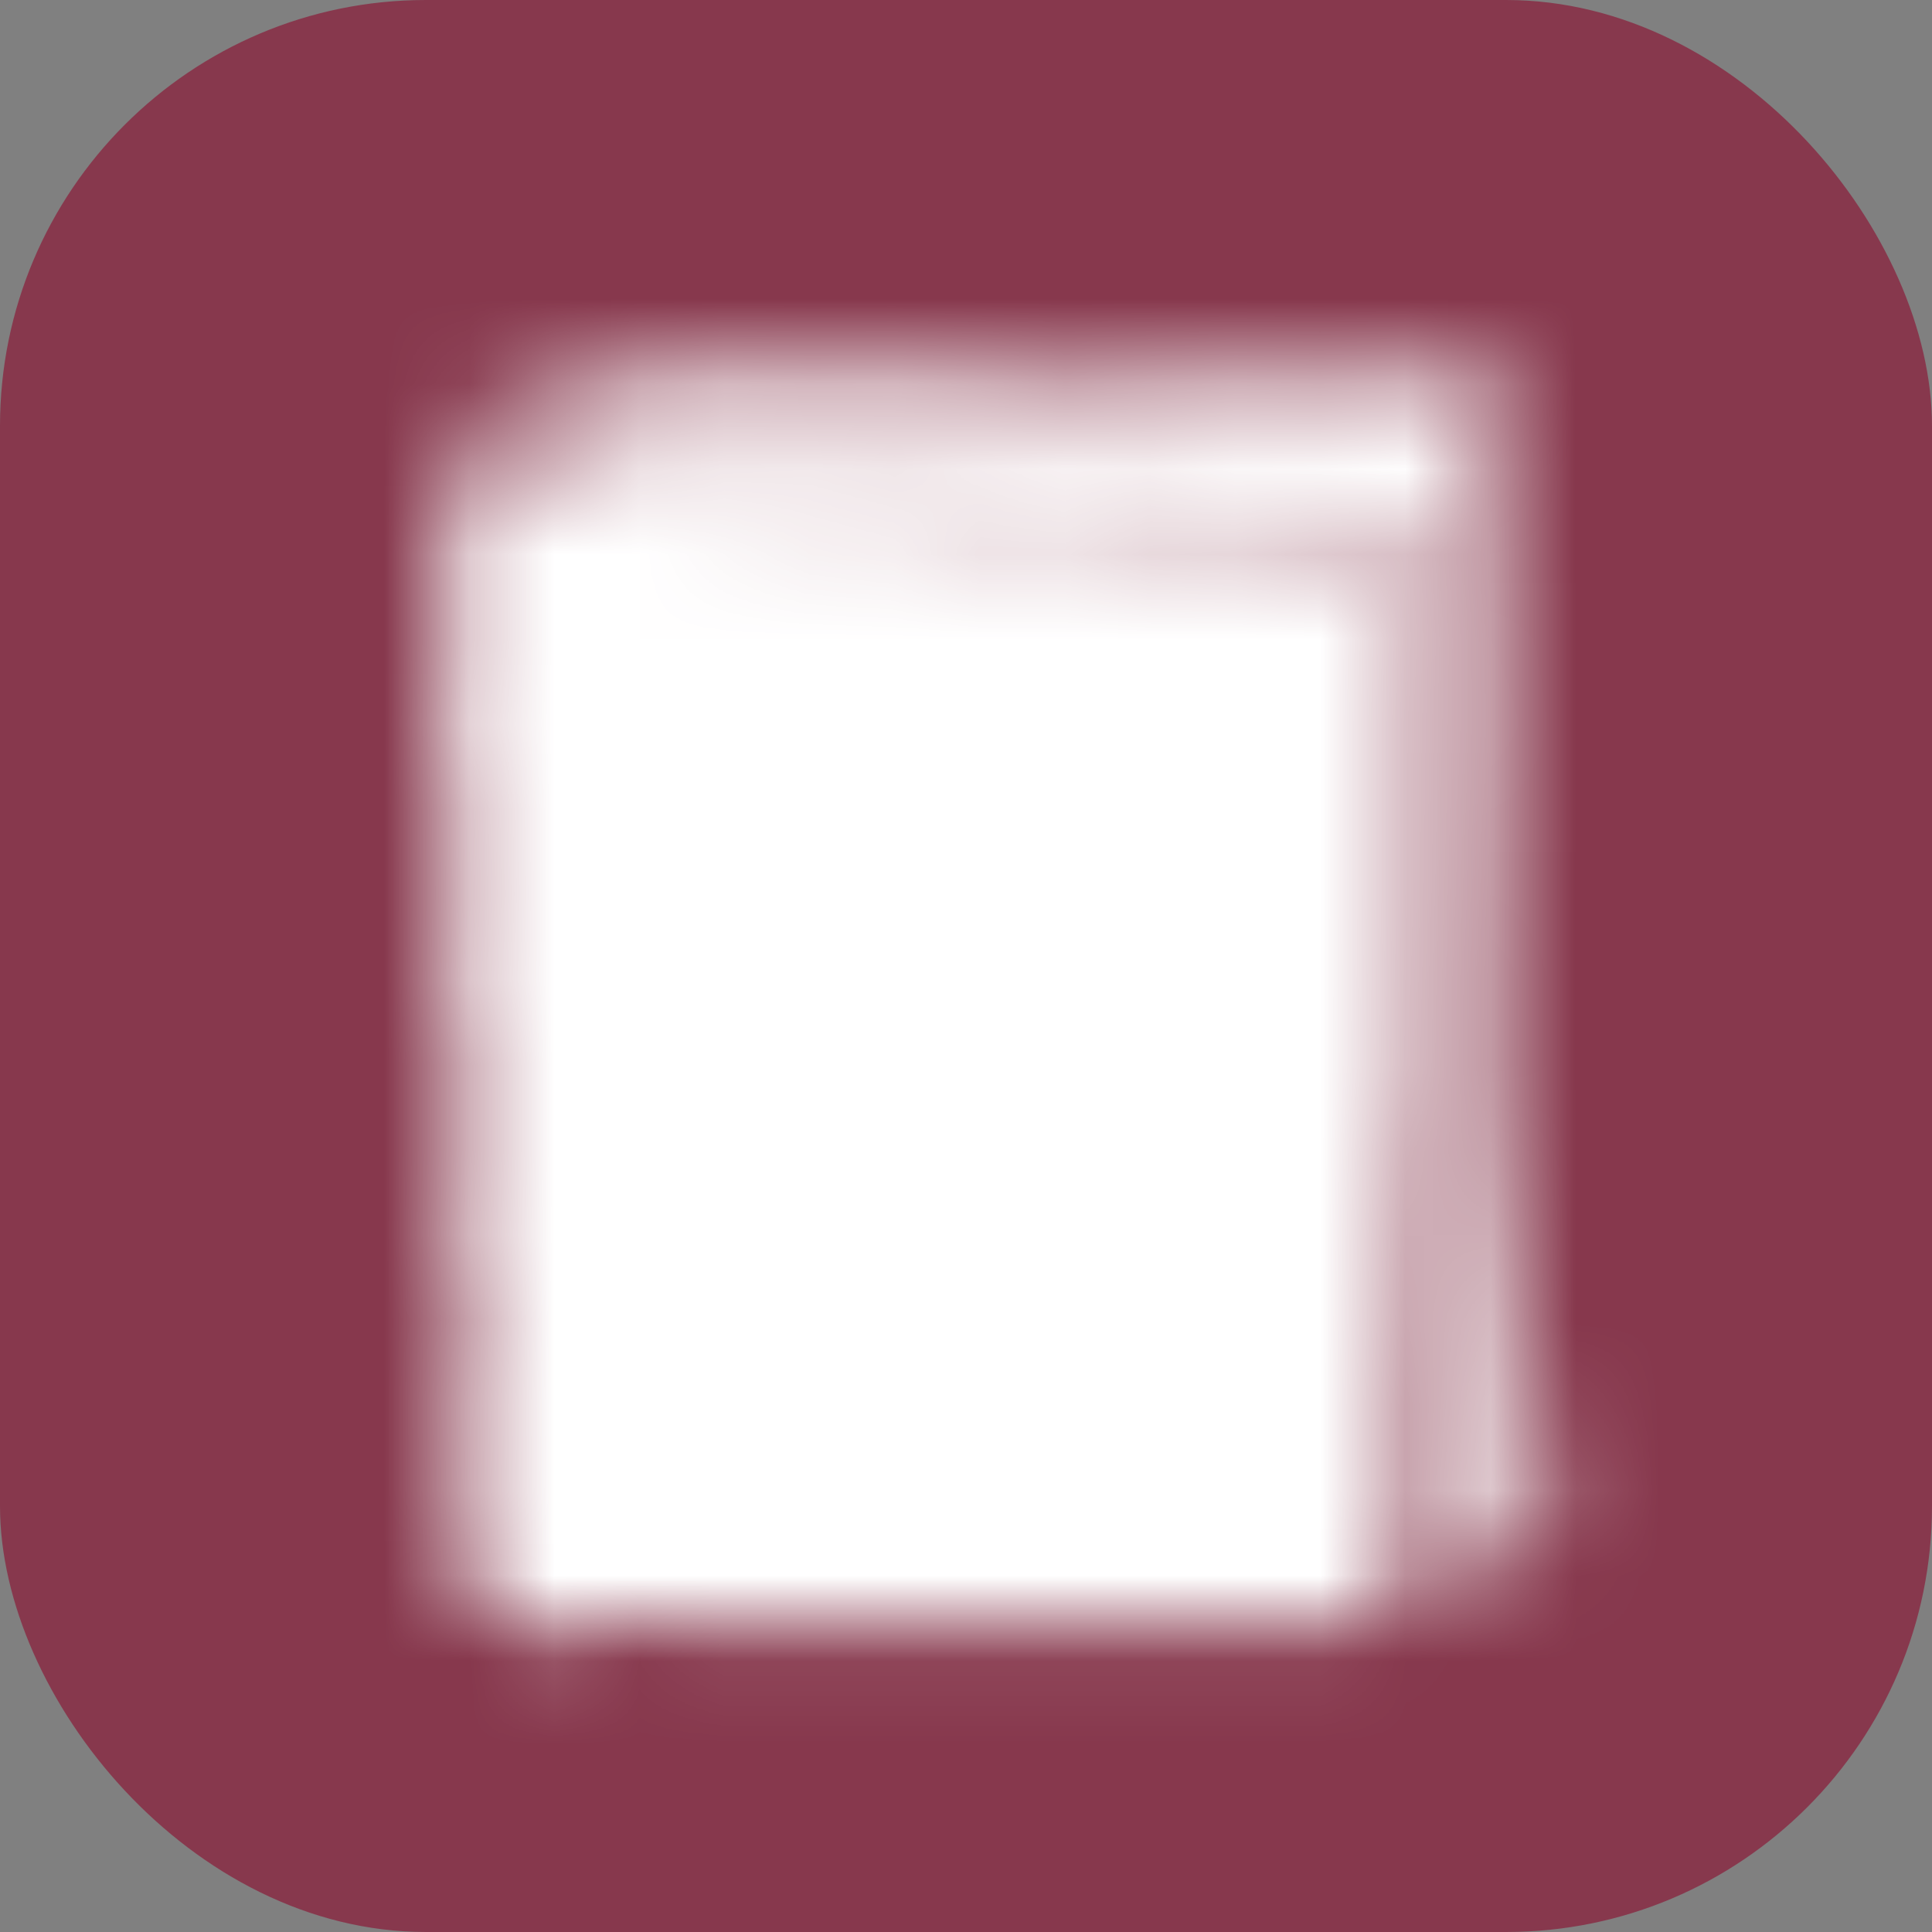<?xml version="1.0" encoding="UTF-8"?>
<svg id="Layer_2" data-name="Layer 2" xmlns="http://www.w3.org/2000/svg" viewBox="0 0 22.68 22.68">
  <rect x="0" y="0" width="22.68" height="22.68" fill="#808080" stroke="none"/>
  <defs>
    <style>
      .cls-bg {
        fill: #87384d;
      }

      .cls-subject {
        fill: #fff;
      }

      .cls-details {
        fill: none;
        stroke: black;
        stroke-width: 0.15px;
      }
    </style>

    <mask id="maskpath">
      <!-- BOOK -->
      <path class="cls-subject" d="M7.33,4.04c-.73,0-2.03.69-2.04,2.06,0,1.37.23,12.48.23,12.48,0,0-.07.2.09.35.1.09.3.14.57.15.27.02,1.77-.13,3.38-.04,1.62.08,5.34.09,6.56,0,.71-.06.02-5.51.05-5.96.02-.45-.08-6.49-.08-6.49,0,0,.06-.37-.52-.34-.34.02-1.01-.08-1.53-.06-1.32.04-4.03-.21-5.64-.16-1.62.05-3.04.06-2.57-.76.5-.88,1.02-1,1.42-.97.64.04,9.76,0,10.06.08.31.07.1,2.11.17,2.69.07.58.06,6.8.03,7.12-.03.32.46,3.61.37,3.77-.09.16-.24.21-.24.21,0,0,.13.29.46-.06.33-.35-.39-2.97-.33-5,.05-2.03.25-8.47-.09-8.86-.34-.39-3.84-.11-5.55-.14-1.71-.03-4.79-.07-4.79-.07"/>

      <!-- PAGES -->
      <path class="cls-subject" d="M17.23,13.59c.03-.76-.06-5.4-.04-7.36,0-.22.11-.32-.06-1.53-8.99-.11-9.26-.14-9.97-.13-.27,0-.97.38-1.05.99,0,0,.25.26.71.28.45.02.33-.06,3.35-.04l6.19.15.13.34v6.33s.36,3.74.37,4.16c0,.42-.09,1.82-.09,1.82l.12-.11.15-.05.12-.13.09.03.12-.16.09-.11.15-.13-.38-4.35Z"/>
      <path class="cls-details" d="M7.86,4.78l9.04.16v.49M7.75,5.02l9.15.11v.35M7.66,5.27l9.27.19s-.02.25-.02.37c0,1.12.06,6.79.09,6.91.03.13.42,4.56.28,5.56M7.53,5.54l9.11.2s.04.2.04.31c0,1.12.03,6.87.06,6.99.03.13.41,4.56.28,5.56"/>

      <!-- SPINE RIDGES -->
      <path d="M5.19,7.69s-.01.61.7.66l.03.26s-.66.09-.83-.64c-.11-.47.11-.28.11-.28"/>
      <path d="M5.24,10.58s-.01.61.7.66l.03.26s-.66.09-.83-.64c-.11-.46.11-.28.11-.28"/>
      <path d="M5.29,13.48s-.01.61.7.66l.03.26s-.66.09-.83-.64c-.11-.47.11-.28.11-.28"/>
      <path d="M5.34,16.39s-.01.61.7.66l.03.26s-.66.09-.83-.64c-.11-.47.11-.28.11-.28"/>
      <path d="M5.89,5.69s-.06,2.77-.04,3.61c.01.84.15,3.72.16,4.19,0,.47.02,2.69.03,3.35.01.66.07,2.4.07,2.4l.25.1-.21-13.5-.25-.15Z"/>

      <!-- COVER RECTANGLE -->
      <path d="M7.7,10.57c.04.43.1,4.01.17,4.56.07.55-.05,2.14.01,2.29.06.15.96.11,2.42.02,1.46-.09,3.09.21,3.68.2.58,0,.96.01,1.08-.16.11-.18-.07-.86,0-1.46.08-.61-.15-3.75-.16-4.23,0-.48.04-2.7.03-3.33-.01-.63-.22-.63-.22-.63,0,0-.58-.02-.79-.04-.2-.02-1.02-.16-1.4-.08-.38.08-1.6.07-2.01.03-.41-.05-1.37-.16-1.81-.08-.44.08-.9.16-.9.16-.14.3-.13,2.32-.1,2.75M7.49,7.4s.51-.09.98-.18c.47-.09,1.52.03,1.97.08.44.05,1.77.06,2.19-.03.41-.09,1.3.07,1.52.09.22.02.86.04.86.04,0,0,.22,0,.23.68.01.68-.04,3.1-.03,3.62,0,.52.26,3.94.18,4.6-.08.66.12,1.4,0,1.59-.12.19-.54.17-1.17.18-.63,0-2.41-.32-4-.22-1.58.1-2.56.14-2.63-.02-.07-.16.06-1.89-.01-2.49-.08-.6-.14-4.49-.18-4.96-.04-.46-.05-2.66.1-2.99"/>

      <!-- COVER LEAVES -->
      <path d="M13.41,7.65s-.65-.17-.74.57c0,0,.79.02,1.01-.57"/>
      <path d="M14.16,7.69s-.65.17-.26.83c0,0,.67-.35.49-.96"/>
      <path d="M15.03,9.21s-.04.59-.87.41c0,0,.25-.64.97-.63"/>
      <path d="M15,8.34s-.07.59-.89.38c0,0,.28-.63,1-.59"/>
      <path d="M15.08,15.91s0-.59-.84-.46c0,0,.2.66.92.68"/>
      <path d="M15.11,16.63s-.37-.5-.99.01c0,0,.58.46,1.2.14"/>
      <path d="M13.8,17.68s-.66.13-.69-.61c0,0,.79.03.97.63"/>
      <path d="M14.75,17.69s-.67.11-.67-.64c0,0,.78.05.94.66"/>
      <path d="M9.48,7.5c.44,0,.59.43.56.67,0,0-.71.18-.86-.61"/>
      <path d="M8.8,7.48c.4.17.3.62.16.82,0,0-.74-.11-.46-.88"/>
      <path d="M7.44,9.04c-.12.37.34.6.61.64,0,0,.39-.55-.46-.88"/>
      <path d="M7.69,8.38c.23.33.74.19.95.04,0,0-.2-.62-1.06-.3"/>
      <path d="M7.79,15.87c.01-.38.53-.49.8-.45,0,0,.18.63-.75.72"/>
      <path d="M7.75,16.46c.21-.34.73-.23.95-.09,0,0-.16.63-1.04.35"/>
      <path d="M9.48,17.71c.42.12.71-.26.77-.5,0,0-.62-.36-1.04.36"/>
      <path d="M8.66,17.65c.39-.19.26-.63.09-.82,0,0-.73.15-.4.9"/>

      <!-- STAR -->
      <path d="M11.63,13.43c.19,0,.21,0,.4,0,.16.7.33,1.37.37,1.53-.11-.14-.54-.67-1-1.23.11-.14.12-.15.24-.3M11.16,13.43c.14,0,.15,0,.29,0-.07.09-.08.1-.14.19-.07-.09-.08-.09-.15-.18M10.63,13.43c.17.01.19.01.36,0,.12.15.13.16.24.29-.41.54-.81,1.06-.91,1.2.04-.16.18-.82.32-1.49M12.25,12.61c.64.3,1.25.58,1.4.65-.16,0-.83.01-1.51.01-.04-.18-.04-.2-.1-.39.11-.13.11-.15.21-.27M11.93,13.03c.03.13.03.14.06.26-.12,0-.13,0-.26,0,.1-.13.1-.13.2-.26M11.94,12.47c.08.04.09.05.18.08-.05.07-.06.08-.12.16-.03-.12-.03-.12-.06-.24M13.11,11.25c-.09.12-.5.66-.91,1.18-.14-.06-.15-.06-.3-.13-.05-.2-.05-.21-.09-.4.58-.29,1.16-.58,1.3-.65M11.68,11.97c.03.12.03.13.06.26-.15-.07-.15-.07-.3-.14.12-.06.13-.06.24-.12M11.29,12.17c.25.11.26.11.5.23.06.23.05.24.1.46-.16.21-.16.22-.33.43-.25.01-.26,0-.51.02-.16-.2-.16-.2-.31-.4.05-.26.06-.26.1-.52.22-.11.22-.11.44-.21M10.71,13.08c.09.11.09.11.17.21-.11,0-.12,0-.22,0,.02-.1.02-.11.04-.22M10.7,12.46c-.03.15-.03.15-.07.31-.08-.1-.08-.11-.16-.2.11-.05.11-.06.22-.11M10.34,12.64c.11.14.12.16.25.3-.03.18-.04.19-.07.36-.69,0-1.37.02-1.54.02.15-.07.74-.37,1.36-.68M11.29,10.34c.04.16.2.81.36,1.49-.17.08-.18.09-.36.18-.16-.08-.17-.08-.32-.15.14-.69.29-1.37.32-1.52M10.94,12c.09.04.1.04.19.09-.12.06-.12.06-.24.12.02-.1.03-.11.04-.21M9.45,11.31c.15.07.74.35,1.36.63-.03.17-.03.18-.06.35-.18.09-.19.1-.35.18-.42-.51-.84-1.03-.94-1.15M10.84,11.79c-.73-.34-1.63-.72-1.61-.75,0,0-.32-.11-.3-.14.01.02.22.26.23.27-.04-.02.61.75,1.06,1.35-.67.39-1.56.79-1.55.83,0-.05-.35.14-.31.11-.04,0,.33.01.34-.01-.02,0,.99-.02,1.76-.03-.14.79-.36,1.79-.33,1.74,0,.02-.12.36-.08.38-.03-.04.2-.32.18-.27,0-.02.57-.82,1.1-1.42.5.64,1.12,1.4,1.15,1.39,0,.02.18.25.2.23.02.03-.06-.25-.11-.29.03,0-.19-.94-.38-1.74.75-.04,1.78-.03,1.76-.02-.03-.01.35-.05.31-.01.01,0-.3-.17-.29-.15-.02.04-.89-.41-1.61-.75.46-.63,1.02-1.41,1.03-1.38,0,0,.22-.28.23-.29.01.01-.31.15-.3.18.02-.03-.86.43-1.57.78-.14-.8-.41-1.8-.37-1.77-.04-.04-.09-.31-.12-.34.04-.01-.03.32-.06.34,0-.02-.2.99-.38,1.76"/>
      <path class="cls-details" d="M11.63,13.43c.19,0,.21,0,.4,0,.16.7.33,1.37.37,1.53-.11-.14-.54-.67-1-1.23.11-.14.12-.15.24-.3M11.16,13.43c.14,0,.15,0,.29,0-.07.09-.08.1-.14.19-.07-.09-.08-.09-.15-.18M10.63,13.43c.17.01.19.01.36,0,.12.15.13.16.24.29-.41.54-.81,1.06-.91,1.2.04-.16.18-.82.32-1.49M12.25,12.61c.64.3,1.25.58,1.4.65-.16,0-.83.01-1.51.01-.04-.18-.04-.2-.1-.39.11-.13.11-.15.21-.27M11.93,13.03c.03.13.03.14.06.26-.12,0-.13,0-.26,0,.1-.13.1-.13.2-.26M11.94,12.47c.08.04.09.05.18.08-.05.07-.06.08-.12.16-.03-.12-.03-.12-.06-.24M13.11,11.25c-.09.12-.5.66-.91,1.18-.14-.06-.15-.06-.3-.13-.05-.2-.05-.21-.09-.4.58-.29,1.16-.58,1.3-.65M11.68,11.97c.03.12.03.13.06.26-.15-.07-.15-.07-.3-.14.12-.06.13-.06.24-.12M11.29,12.17c.25.11.26.11.5.23.06.23.05.24.1.46-.16.21-.16.22-.33.43-.25.01-.26,0-.51.02-.16-.2-.16-.2-.31-.4.05-.26.06-.26.1-.52.22-.11.22-.11.44-.21M10.71,13.08c.09.11.09.11.17.21-.11,0-.12,0-.22,0,.02-.1.02-.11.04-.22M10.7,12.46c-.03.15-.03.15-.07.31-.08-.1-.08-.11-.16-.2.11-.05.11-.06.22-.11M10.34,12.64c.11.14.12.16.25.3-.03.18-.04.19-.07.36-.69,0-1.37.02-1.54.02.15-.07.74-.37,1.36-.68M11.29,10.34c.04.16.2.81.36,1.49-.17.08-.18.09-.36.18-.16-.08-.17-.08-.32-.15.14-.69.29-1.37.32-1.52M10.94,12c.09.04.1.04.19.09-.12.06-.12.06-.24.12.02-.1.03-.11.04-.21M9.45,11.31c.15.07.74.35,1.36.63-.03.17-.03.18-.06.35-.18.09-.19.1-.35.18-.42-.51-.84-1.03-.94-1.15M10.84,11.79c-.73-.34-1.63-.72-1.61-.75,0,0-.32-.11-.3-.14.01.02.22.26.23.27-.04-.02.61.75,1.06,1.35-.67.39-1.56.79-1.55.83,0-.05-.35.14-.31.11-.04,0,.33.01.34-.01-.02,0,.99-.02,1.76-.03-.14.79-.36,1.79-.33,1.74,0,.02-.12.36-.08.38-.03-.04.2-.32.18-.27,0-.02.57-.82,1.1-1.42.5.64,1.12,1.4,1.15,1.39,0,.02.18.25.2.23.02.03-.06-.25-.11-.29.03,0-.19-.94-.38-1.74.75-.04,1.78-.03,1.76-.02-.03-.01.35-.05.31-.01.01,0-.3-.17-.29-.15-.02.04-.89-.41-1.61-.75.46-.63,1.02-1.41,1.03-1.38,0,0,.22-.28.23-.29.01.01-.31.15-.3.18.02-.03-.86.43-1.57.78-.14-.8-.41-1.8-.37-1.77-.04-.04-.09-.31-.12-.34.04-.01-.03.32-.06.34,0-.02-.2.99-.38,1.76"/>
      <path class="cls-details" d="M11.63,13.42c.19,0,.21,0,.39,0,.17.7.33,1.37.37,1.53-.11-.14-.54-.66-.99-1.23.11-.13.11-.14.23-.3ZM11.16,13.43c.14,0,.15,0,.29,0-.07.09-.08.1-.14.19-.07-.09-.08-.09-.15-.18ZM10.63,13.44c.16,0,.18,0,.36,0,.12.15.13.16.24.29-.41.54-.81,1.07-.92,1.19.04-.17.18-.81.32-1.48ZM12.25,12.61c.64.3,1.25.58,1.4.65-.17,0-.83.01-1.5.02-.04-.18-.06-.19-.11-.39.11-.13.12-.14.21-.27ZM11.94,13.03c.03.12.03.14.06.26-.12,0-.13,0-.26,0q.1-.13.2-.26ZM11.94,12.47c.08.04.09.04.18.08-.05.07-.06.08-.12.16-.03-.12-.03-.12-.06-.24ZM13.12,11.26c-.1.13-.5.65-.91,1.19-.15-.07-.16-.08-.3-.15-.05-.18-.06-.2-.09-.38.58-.29,1.16-.59,1.3-.65ZM11.68,11.97c.03.12.03.13.06.26-.15-.07-.15-.07-.3-.14.12-.06.13-.06.23-.12ZM11.29,12.17c.24.11.25.12.49.23.05.23.05.23.11.46-.16.21-.17.22-.34.43-.25,0-.25.01-.5,0-.15-.18-.15-.18-.31-.38.05-.26.05-.26.11-.52.21-.11.21-.11.43-.22ZM10.71,13.08q.09.11.17.21c-.11,0-.12,0-.22,0,.02-.1.02-.11.05-.21ZM10.7,12.47c-.03.15-.03.15-.06.31-.08-.09-.08-.11-.16-.2.11-.05.12-.06.23-.11ZM10.34,12.64c.11.14.12.16.26.3-.04.17-.05.19-.08.35-.7.01-1.36.01-1.54.02.16-.07.75-.37,1.36-.68ZM11.29,10.35c.03.15.19.81.36,1.48-.17.08-.19.1-.36.17-.15-.07-.17-.07-.32-.14.14-.69.28-1.36.32-1.51ZM10.94,12c.09.04.1.05.19.09-.12.06-.12.06-.24.12.02-.1.03-.11.05-.21ZM9.44,11.31c.15.07.75.35,1.37.63-.04.17-.03.18-.08.34-.17.1-.19.1-.35.18-.42-.52-.84-1.04-.94-1.16ZM10.87,11.8c-.73-.34-1.65-.74-1.62-.72,0,0-.29-.18-.33-.14.04,0,.23.21.23.21.03.02.63.75,1.08,1.38-.67.37-1.56.78-1.6.79.02,0-.27.15-.31.13.05.02.36-.02.38,0-.02-.01.96.01,1.8-.05-.17.8-.41,1.8-.37,1.8-.03-.02-.11.33-.08.32.02-.01.19-.29.21-.28,0-.02.55-.78,1.06-1.4.51.64,1.16,1.42,1.18,1.42-.03,0,.17.21.19.22-.01.02-.11-.3-.08-.31,0,.03-.26-.95-.45-1.76.78-.02,1.79-.02,1.76-.03.02.04.37.03.37.02,0-.01-.32-.13-.33-.13,0-.02-.88-.45-1.61-.78.46-.62,1.04-1.42,1.02-1.42.04,0,.24-.26.21-.24.03.01-.24.12-.26.17-.01-.03-.84.38-1.53.74-.23-.75-.46-1.74-.46-1.74,0-.02-.04-.35-.07-.34,0,.01-.02.31-.05.32.02.03-.19.98-.35,1.8Z"/>
    </mask>
  </defs>

  <rect class="cls-bg" rx="5" x="0" y="0" width="100%" height="100%" />
  <rect class="cls-subject" rx="5" x="0" y="0" width="100%" height="100%" mask="url(#maskpath)" />
</svg>
